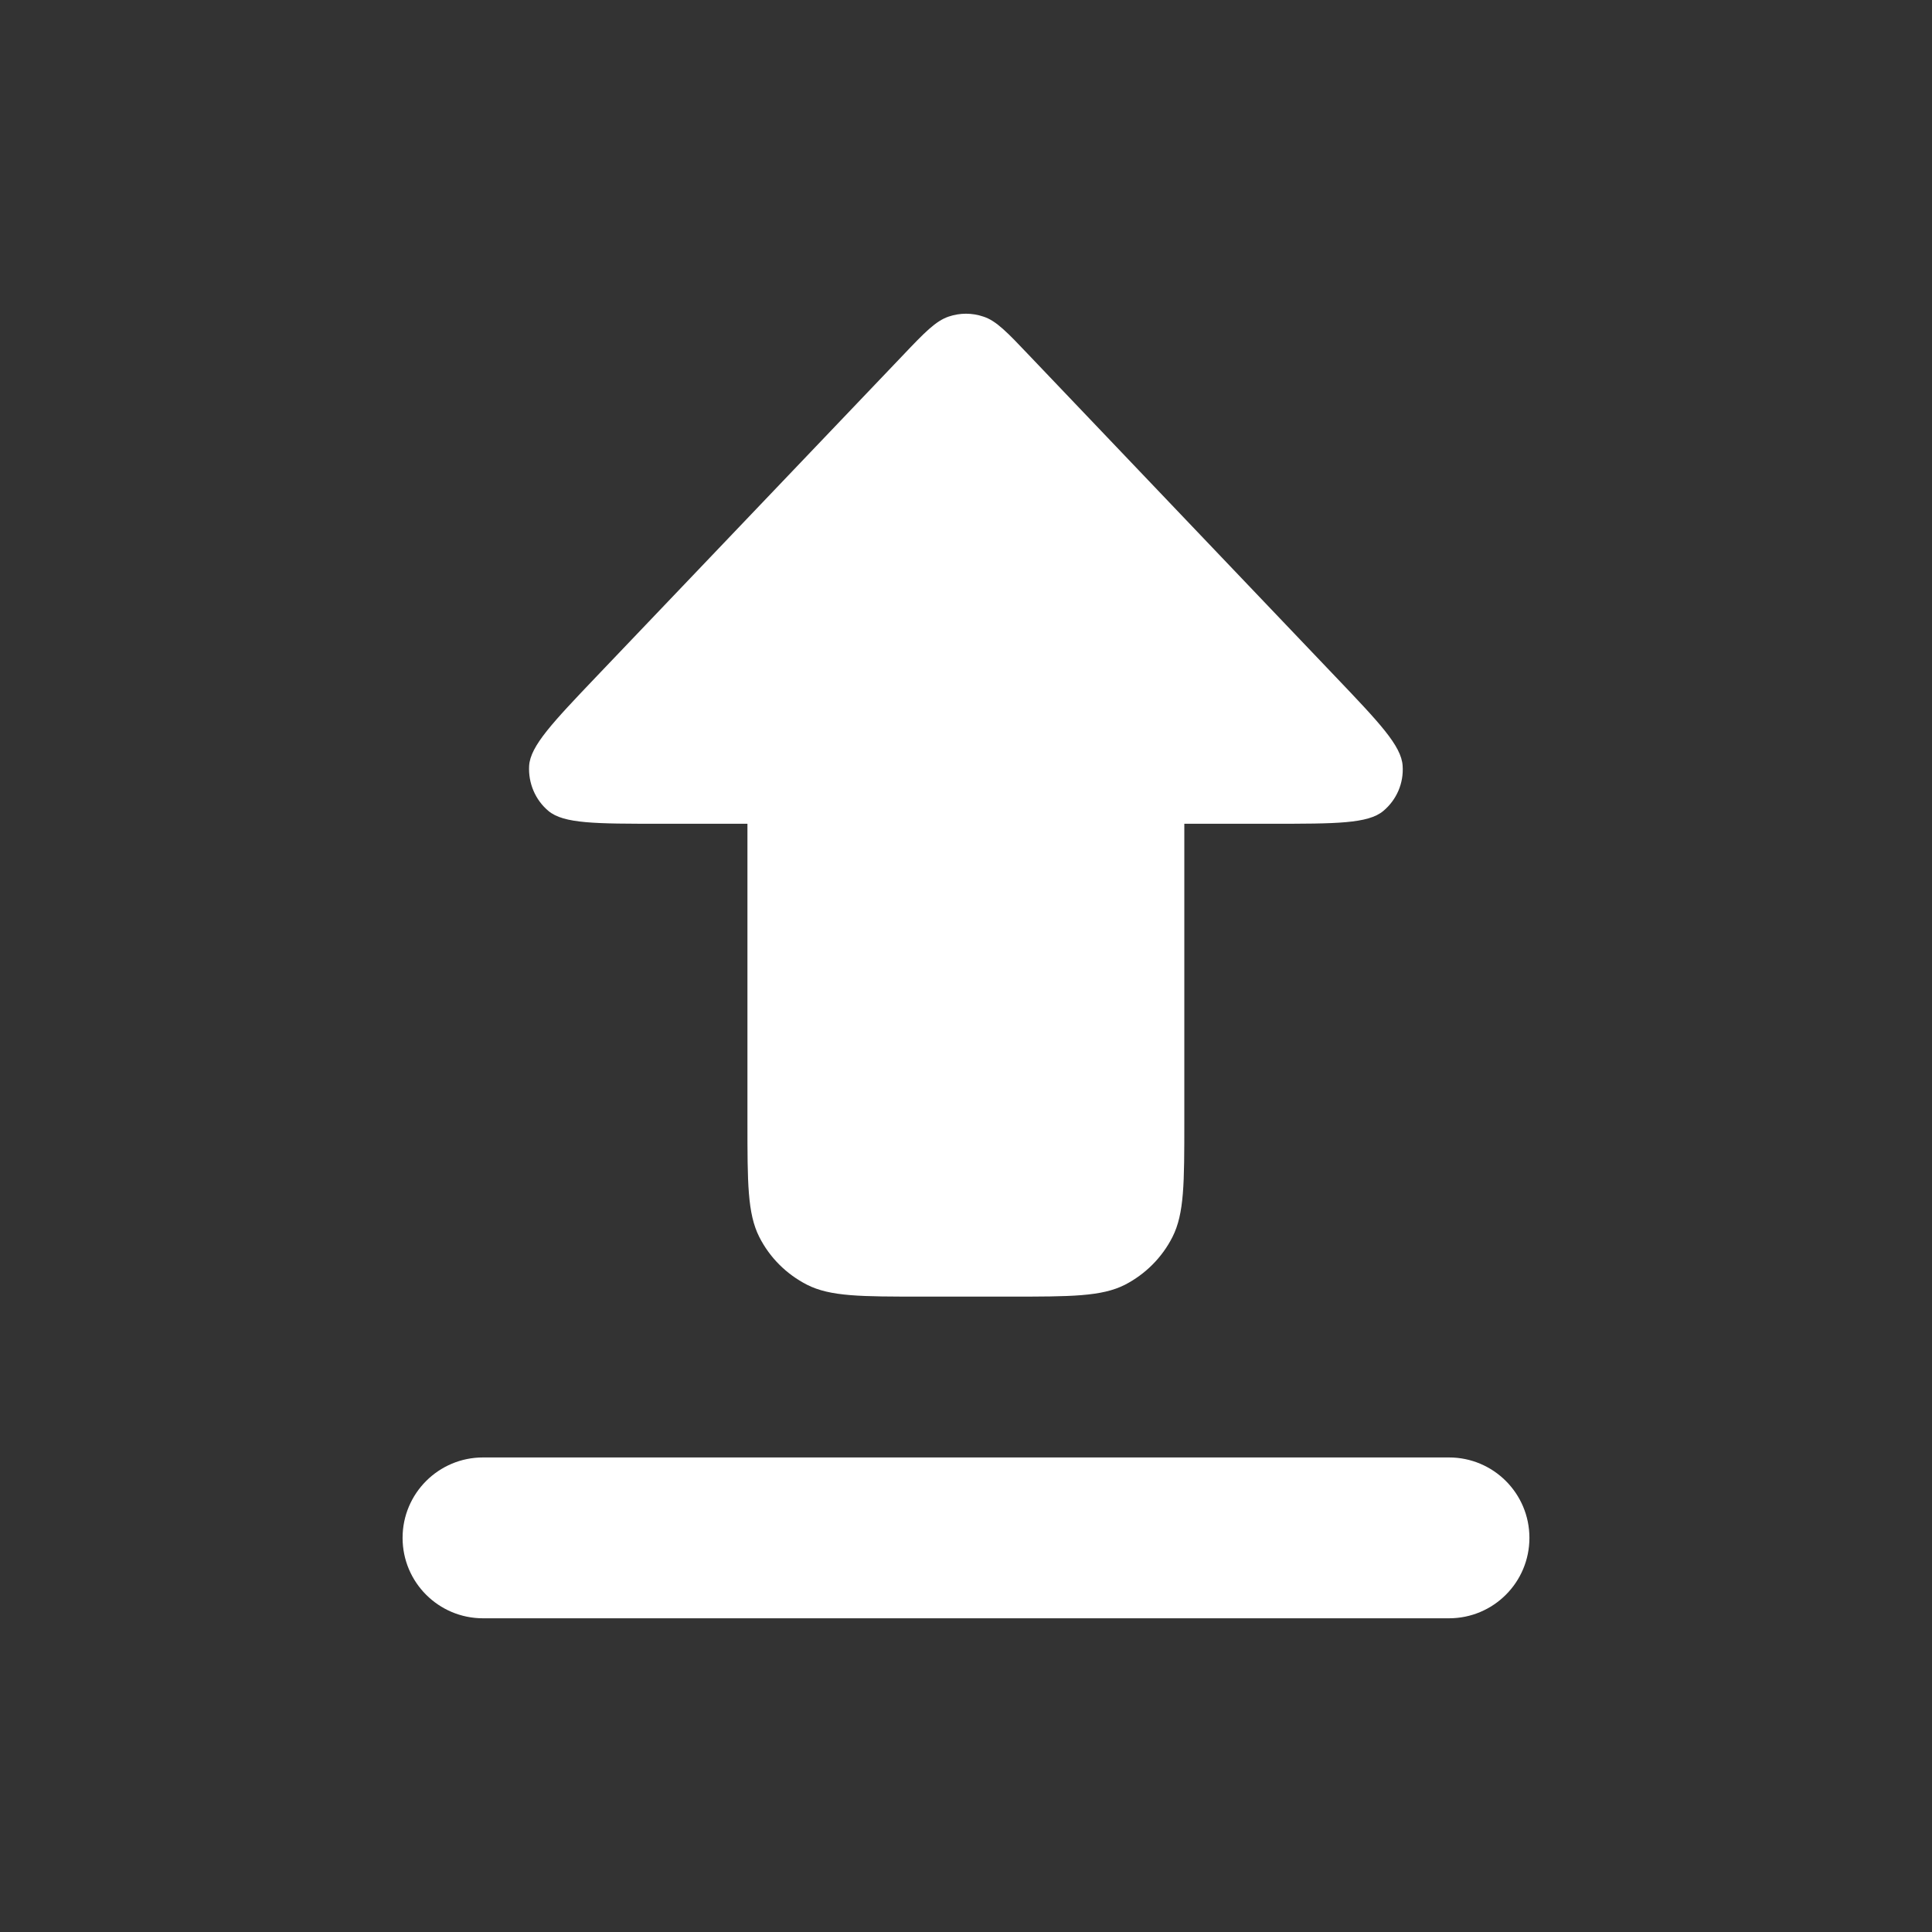 <svg width="24" height="24" viewBox="0 0 24 24" fill="none" xmlns="http://www.w3.org/2000/svg">
<rect x="0" y="0" width="24" height="24" fill="#333333" stroke="none"/>
<path fill-rule="evenodd" clip-rule="evenodd" d="M14.565 15.366C14.712 15.075 14.712 14.697 14.712 13.935V10.233H15.795C16.593 10.233 16.995 10.233 17.184 10.074C17.349 9.936 17.439 9.729 17.424 9.513C17.409 9.264 17.133 8.976 16.581 8.397L12.786 4.416C12.513 4.128 12.375 3.984 12.216 3.933C12.075 3.885 11.925 3.885 11.784 3.933C11.625 3.987 11.487 4.128 11.214 4.416L7.416 8.397C6.864 8.976 6.588 9.267 6.573 9.513C6.561 9.726 6.648 9.936 6.813 10.074C7.002 10.233 7.401 10.233 8.202 10.233H9.285V13.935C9.285 14.694 9.285 15.075 9.432 15.366C9.561 15.621 9.768 15.828 10.026 15.96C10.317 16.107 10.695 16.107 11.457 16.107H12.543C13.302 16.107 13.683 16.107 13.974 15.96C14.229 15.828 14.436 15.621 14.565 15.366ZM5.001 19.104C5.001 19.656 5.448 20.103 6 20.103H18C18.552 20.103 18.999 19.656 18.999 19.104C18.999 18.552 18.552 18.105 18 18.105H6C5.448 18.105 5.001 18.552 5.001 19.104Z" fill="white"/>
</svg>

